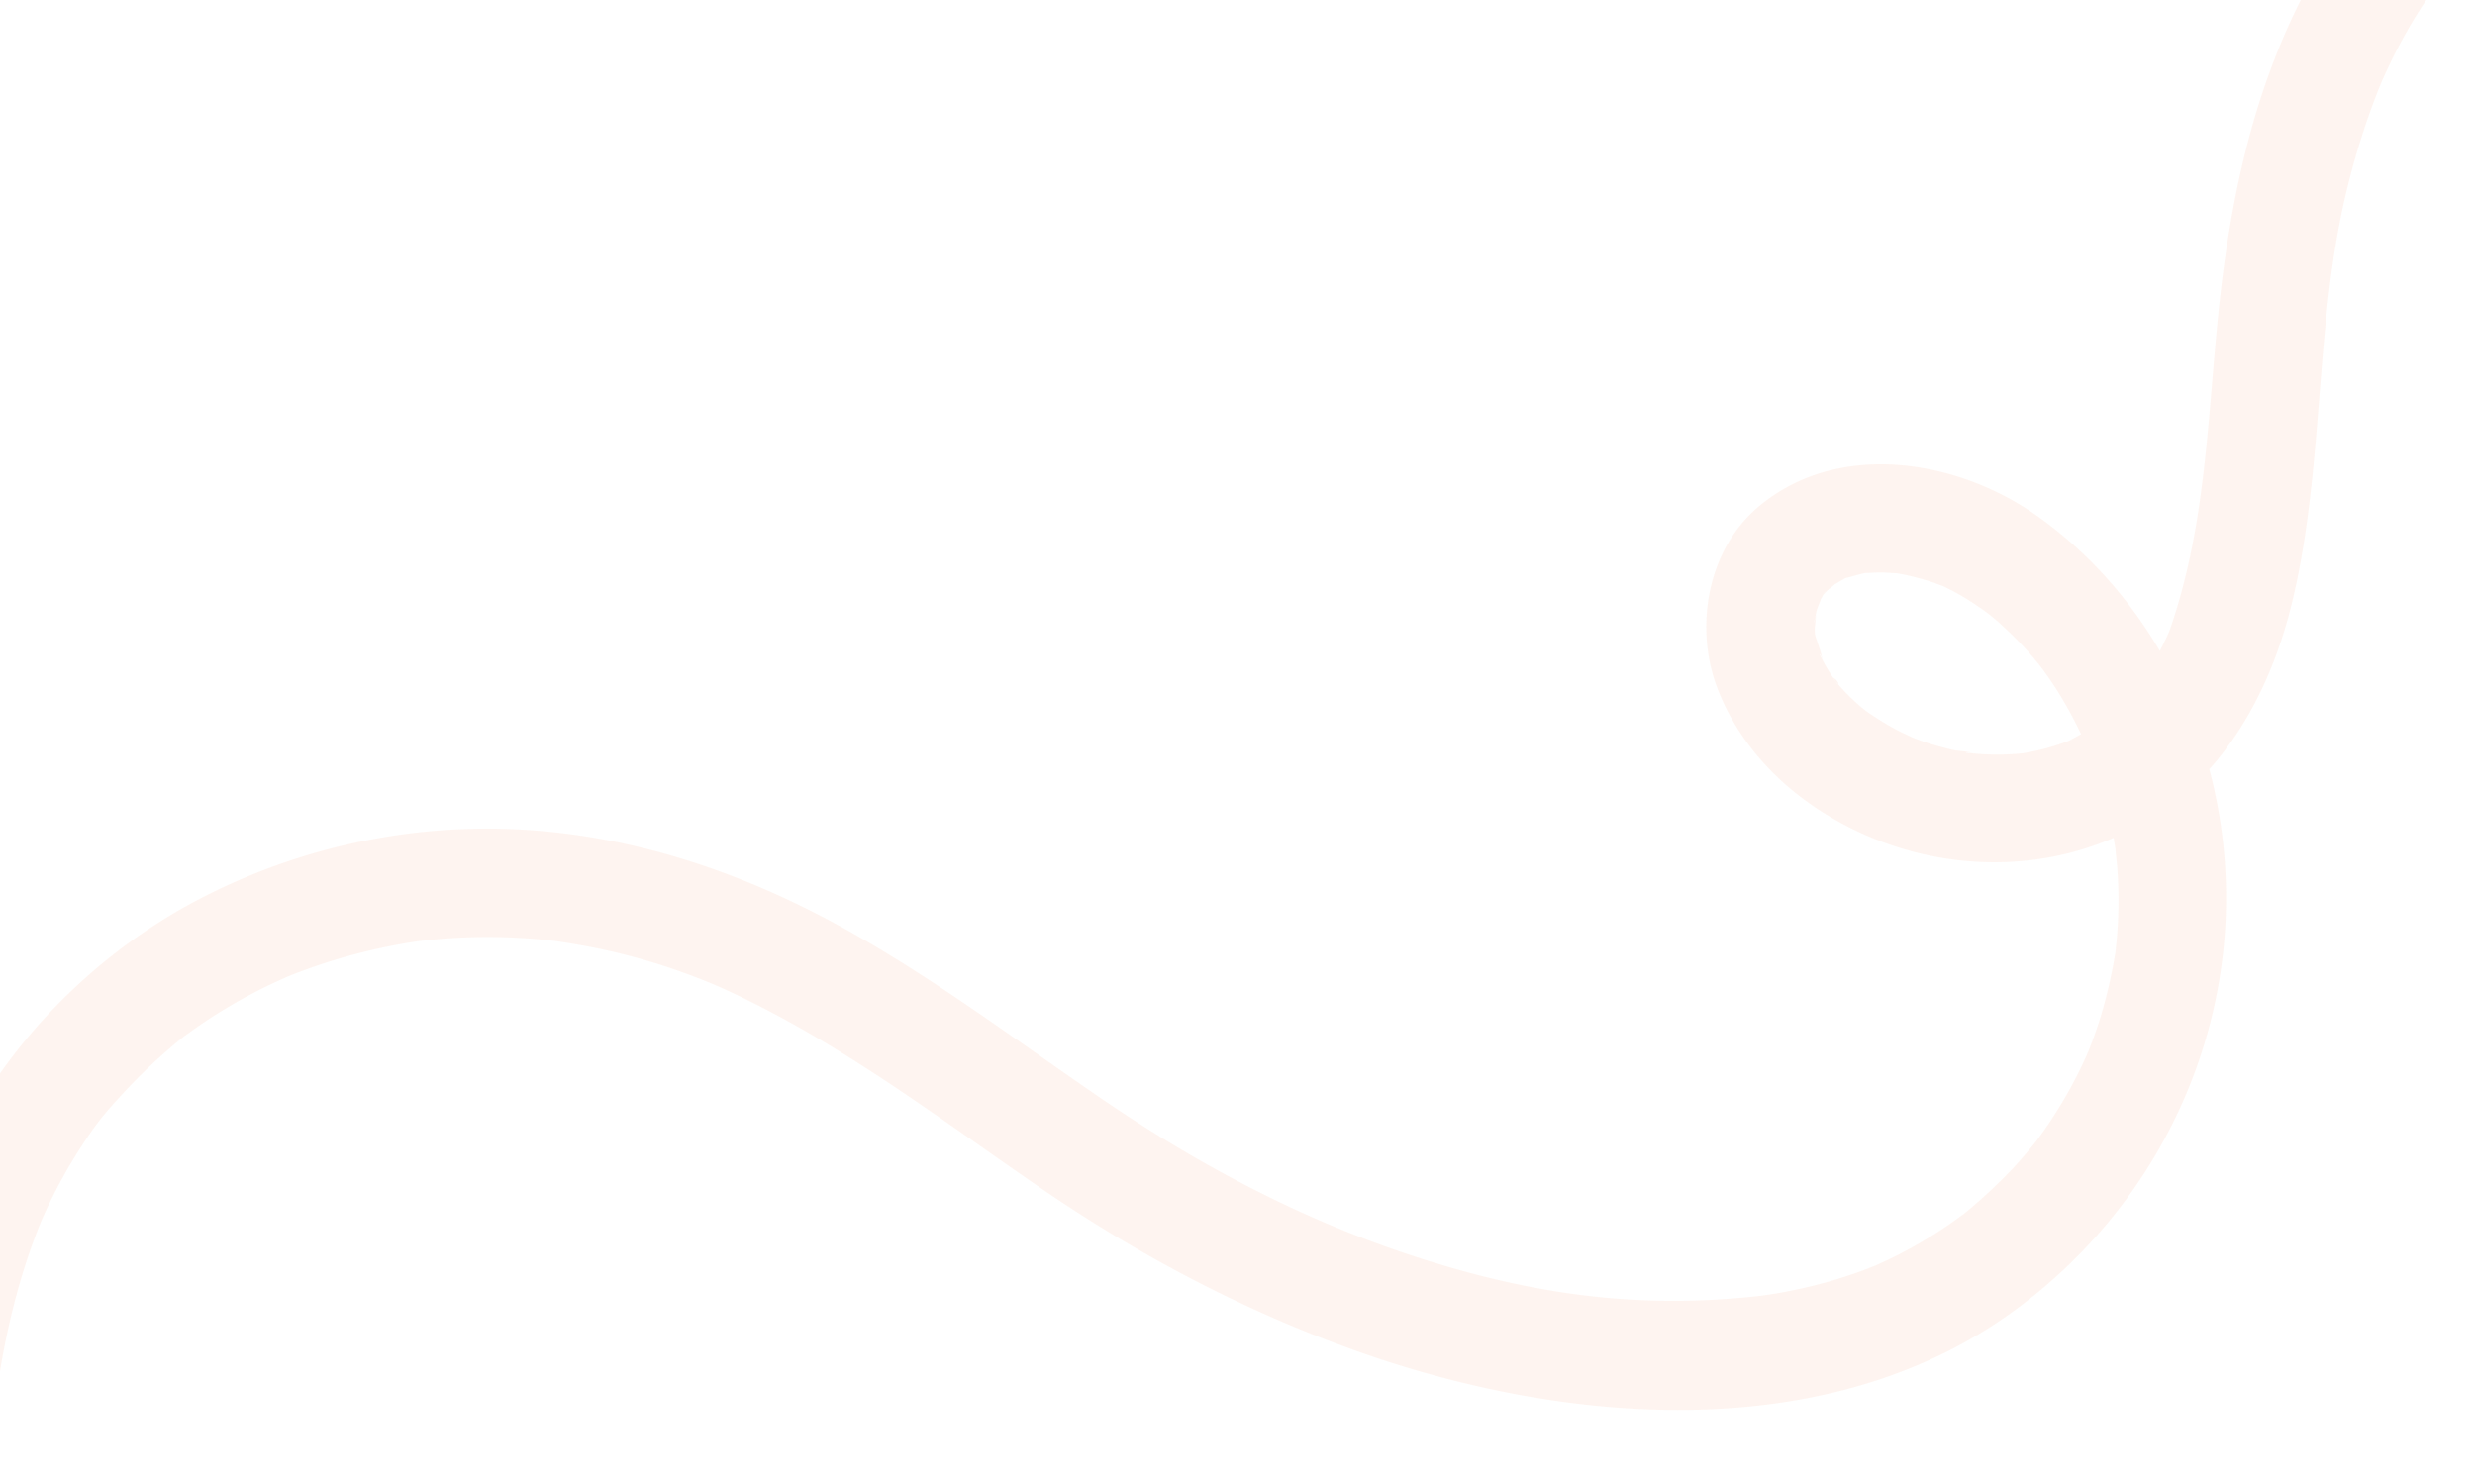 <svg xmlns="http://www.w3.org/2000/svg" xmlns:xlink="http://www.w3.org/1999/xlink" width="1920" height="1151" viewBox="0 0 1920 1151">
  <defs>
    <clipPath id="clip-path">
      <rect id="Rectangle_1402" data-name="Rectangle 1402" width="1920" height="1151" fill="#fff" stroke="#707070" stroke-width="1"/>
    </clipPath>
    <clipPath id="clip-path-2">
      <rect id="Rectangle_19" data-name="Rectangle 19" width="2252.786" height="1518.787" fill="#f37137"/>
    </clipPath>
  </defs>
  <g id="Mask_Group_47" data-name="Mask Group 47" clip-path="url(#clip-path)">
    <g id="Group_16" data-name="Group 16" transform="translate(-94.393 -235.394)" opacity="0.2">
      <g id="Group_15" data-name="Group 15" opacity="0.37" clip-path="url(#clip-path-2)">
        <path id="Path_10" data-name="Path 10" d="M84.238,1476.692c-.448-42.172.275-84.395,3.915-126.432.88-10.182,1.963-20.338,3.166-30.482a57.611,57.611,0,0,1,.816-6.135c.855-5.748,1.741-11.491,2.717-17.22a603.905,603.905,0,0,1,13.63-61.25q4.059-14.481,8.956-28.713,2.448-7.087,5.115-14.1c1.015-2.667,2.072-5.317,3.126-7.969.729-1.834,2.535-5.905.735-1.786a398.542,398.542,0,0,1,29.176-54.846c12.208-19.112,19.1-27.945,35.036-45a437.139,437.139,0,0,1,43.925-41.272c6.573-5.333,3.113-2.4,1.626-1.287q2.57-1.922,5.168-3.8,6.052-4.383,12.267-8.541,13.316-8.9,27.311-16.7,13.051-7.289,26.6-13.619c1.539-.718,12.859-5.748,7.548-3.505,5.246-2.215,10.582-4.245,15.93-6.211a437.789,437.789,0,0,1,59.6-17.177c9.778-2.086,19.631-3.875,29.535-5.274,4.983-.7.353-.011-.555.1,2.84-.331,5.681-.653,8.527-.937q8.534-.858,17.1-1.388a444.791,444.791,0,0,1,59.992.328q7.478.547,14.937,1.357c.962.1,9.75,1.152,5.042.541-4.2-.544,2.762.421,2.894.44,11.124,1.761,22.241,3.659,33.258,5.992a479.315,479.315,0,0,1,63.83,18.369c20.211,7.318,33.348,13.154,54.58,23.82,78.773,39.576,149.251,93.137,221.692,142.852,76.785,52.7,159.553,96.309,247.461,127.363,160.018,56.523,362.332,73.627,507.016-31.284,124.918-90.58,188.255-245,157.907-397.049-17.469-87.524-66.3-168.871-139.5-220.565-61.854-43.686-154.276-58.769-215.869-6.766-39.643,33.471-49.889,93.606-31.725,140.937,16.246,42.34,47.744,75.736,86.358,98.975,84.268,50.713,193.722,48.913,271.149-13.451,46.053-37.1,73.888-93.869,87.785-150.353,23.169-94.175,19.028-195.2,35.826-288.054a601.163,601.163,0,0,1,16.6-68.549q4.017-13.161,8.642-26.128,2.246-6.275,4.646-12.486,1.014-2.624,2.056-5.241c-.065.16,4.242-10.176,2.12-5.235-1.884,4.394.539-1.166.783-1.691,1.018-2.184,1.971-4.4,2.983-6.584q2.62-5.657,5.4-11.238,5.8-11.651,12.318-22.931a389.506,389.506,0,0,1,25.814-38.8c-6.219,8.269,2.229-2.577,3.55-4.153q3.1-3.7,6.312-7.313,7.971-8.98,16.558-17.382,7.987-7.823,16.465-15.119c2.835-2.437,5.754-4.764,8.606-7.178,1.475-1.251,6.272-4.876-.937.62q2.565-1.956,5.154-3.875c26.113-19.28,54.653-35.084,84.254-48.321,1.7-.757,12.158-5.224,8.042-3.519-4.058,1.68,7.01-2.787,8.379-3.323q11.209-4.4,22.563-8.412c17.75-6.289,35.726-11.9,53.82-17.107,21.826-6.284,35.445-29.655,29.378-51.737-5.987-21.779-29.832-35.686-51.739-29.377-66.049,19.02-132.6,43.84-189.267,83.495-54.025,37.806-98.286,87.053-128.718,145.707-40.537,78.125-57.9,163.582-66.606,250.523-8.432,84.19-9.873,164.578-38.008,244.55,2.683-7.633.749-1.694-1.138,2.386q-1.838,3.974-3.811,7.888c-3.154,6.253-6.57,12.38-10.271,18.33-3.048,4.9-6.676,9.427-9.716,14.306-2.869,4.607,5.5-6.343,1.859-2.386-.855.931-1.573,2-2.408,2.955-2.2,2.5-4.329,5.061-6.6,7.506q-5.358,5.787-11.2,11.1c-2.044,1.859-4.152,3.64-6.255,5.434-.886.757-1.85,1.433-2.726,2.207-3.609,3.18,8.872-6.107,2.053-1.682a277.071,277.071,0,0,1-27.07,15.941c-8.078,4.035,1.9-1.018,2.013-.712.034.1-6.248,2.411-7.119,2.723q-7.12,2.549-14.443,4.47c-4.848,1.273-9.733,2.252-14.651,3.2-1.8.348-9.64,1.45-1.789.379,8.21-1.119-1.932.12-3.928.283a197.512,197.512,0,0,1-29.627.18c-2.456-.168-4.9-.423-7.358-.634-7.414-.634-.224-1.326,2.821.46-3.558-2.089-11.4-1.937-15.489-2.84a218.412,218.412,0,0,1-27.959-8.182c-2.26-.827-4.481-1.761-6.738-2.594-6.6-2.431,8.768,4.15,2.5,1.021-4.556-2.274-9.192-4.324-13.683-6.738a239.251,239.251,0,0,1-22.8-14.244c-7.223-5,2.611,2.252,1.52,1.27-1.668-1.5-3.508-2.84-5.213-4.3q-5.056-4.332-9.772-9.046c-3.079-3.084-5.95-6.329-8.838-9.59-.956-1.079-2.235-3.62-3.483-4.262,5.986,3.087,5.527,7.907,3.284,4.161-.614-1.026-1.43-1.943-2.086-2.947-2.271-3.491-4.551-6.943-6.578-10.588-.852-1.536-1.623-3.112-2.462-4.657-3.679-6.777-.014-3.23.634,2.137-.866-7.2-4.8-15.761-6.564-22.984-1.45-5.947.667,12.035.578,3.578-.02-1.7-.233-3.41-.28-5.115-.1-3.628,1.427-9.556.518-12.915.724,2.669-2.134,11.348-.482,4.231.471-2.03.827-4.082,1.338-6.107,1.023-4.066,3.931-9.074,4.276-13.134-.163,1.924-5.392,7.851-1.848,5.005,1.01-.81,2.134-3.345,2.823-4.478,4.043-6.634.836-.8-.328.4,1.152-1.195,2.173-2.521,3.4-3.642,2.638-2.411,9.545-7.313,2.633-2.871,3.62-2.327,7.262-4.4,11-6.525,6.592-3.746-5.586,1.2,1.809-.625,3.656-.9,7.285-2.025,10.947-2.95,1.587-.4,3.219-.6,4.82-.925-1.489.3-9.2.667-1.332.286,4.489-.216,8.933-.488,13.437-.4,3.418.067,6.808.407,10.218.566,2.159.1,7.868,1.475-.914-.236,1.7.331,3.429.527,5.126.895a217.664,217.664,0,0,1,23.6,6.2c2.891.973,12.108,4.666,4.559,1.382q5.523,2.4,10.868,5.179a184.6,184.6,0,0,1,20,12.183,134.6,134.6,0,0,1,19.2,15.192,268.981,268.981,0,0,1,22.1,22.564c22.006,25.233,42.236,63.727,52.642,96.045a357.185,357.185,0,0,1,12.382,51.638c.3,1.842.572,3.69.841,5.538-.1-.653-.6-6.892-.314-1.96.247,4.3.914,8.594,1.245,12.893q.989,12.812,1.012,25.673.021,12.74-.908,25.455c-.306,4.214-.727,8.415-1.161,12.615-.182,1.8-.412,3.589-.631,5.384.466-3.825.754-4.935-.022-.474a385.523,385.523,0,0,1-11.429,48.863q-3.722,11.937-8.292,23.587c-1.093,2.79-4.27,9.814-1.242,3.132-1.966,4.335-3.917,8.667-6.009,12.94a353.1,353.1,0,0,1-25.051,43.17c-2.342,3.449-4.772,6.833-7.209,10.218-1.043,1.45-2.125,2.874-3.2,4.3.359-.477,4.1-5.159,1.093-1.447-5.65,6.965-11.415,13.8-17.519,20.377a404.217,404.217,0,0,1-36.867,34.405c-6.073,5.092,3.488-2.313-2.969,2.3-3.458,2.473-6.876,4.991-10.38,7.4q-11.327,7.781-23.242,14.648-10.414,6-21.223,11.278c-3.906,1.907-7.865,3.7-11.819,5.507-.468.213-6.183,2.613-1.865.824,4.784-1.983-5.642,2.153-5.443,2.078a357.141,357.141,0,0,1-49.457,14.819c-22.449,5-35.095,6.544-57.028,8.193-89.624,6.738-170.191-7.543-255.587-36.637-79.869-27.213-156.71-67.722-228.9-116.874-70.79-48.192-139.213-100.5-215.078-140.7-77.62-41.129-162.18-67.7-250.43-70.3a483.765,483.765,0,0,0-241.847,57.073c-74.216,39.949-137.965,103.061-177.316,177.712C26.7,1189.165,9.868,1273.988,3.318,1359,.3,1398.152-.3,1437.439.118,1476.692c.233,21.992,19.179,43.086,42.06,42.06,22.589-1.012,42.31-18.487,42.06-42.06" transform="translate(0 -0.001)" fill="#f37137"/>
      </g>
    </g>
  </g>
</svg>
